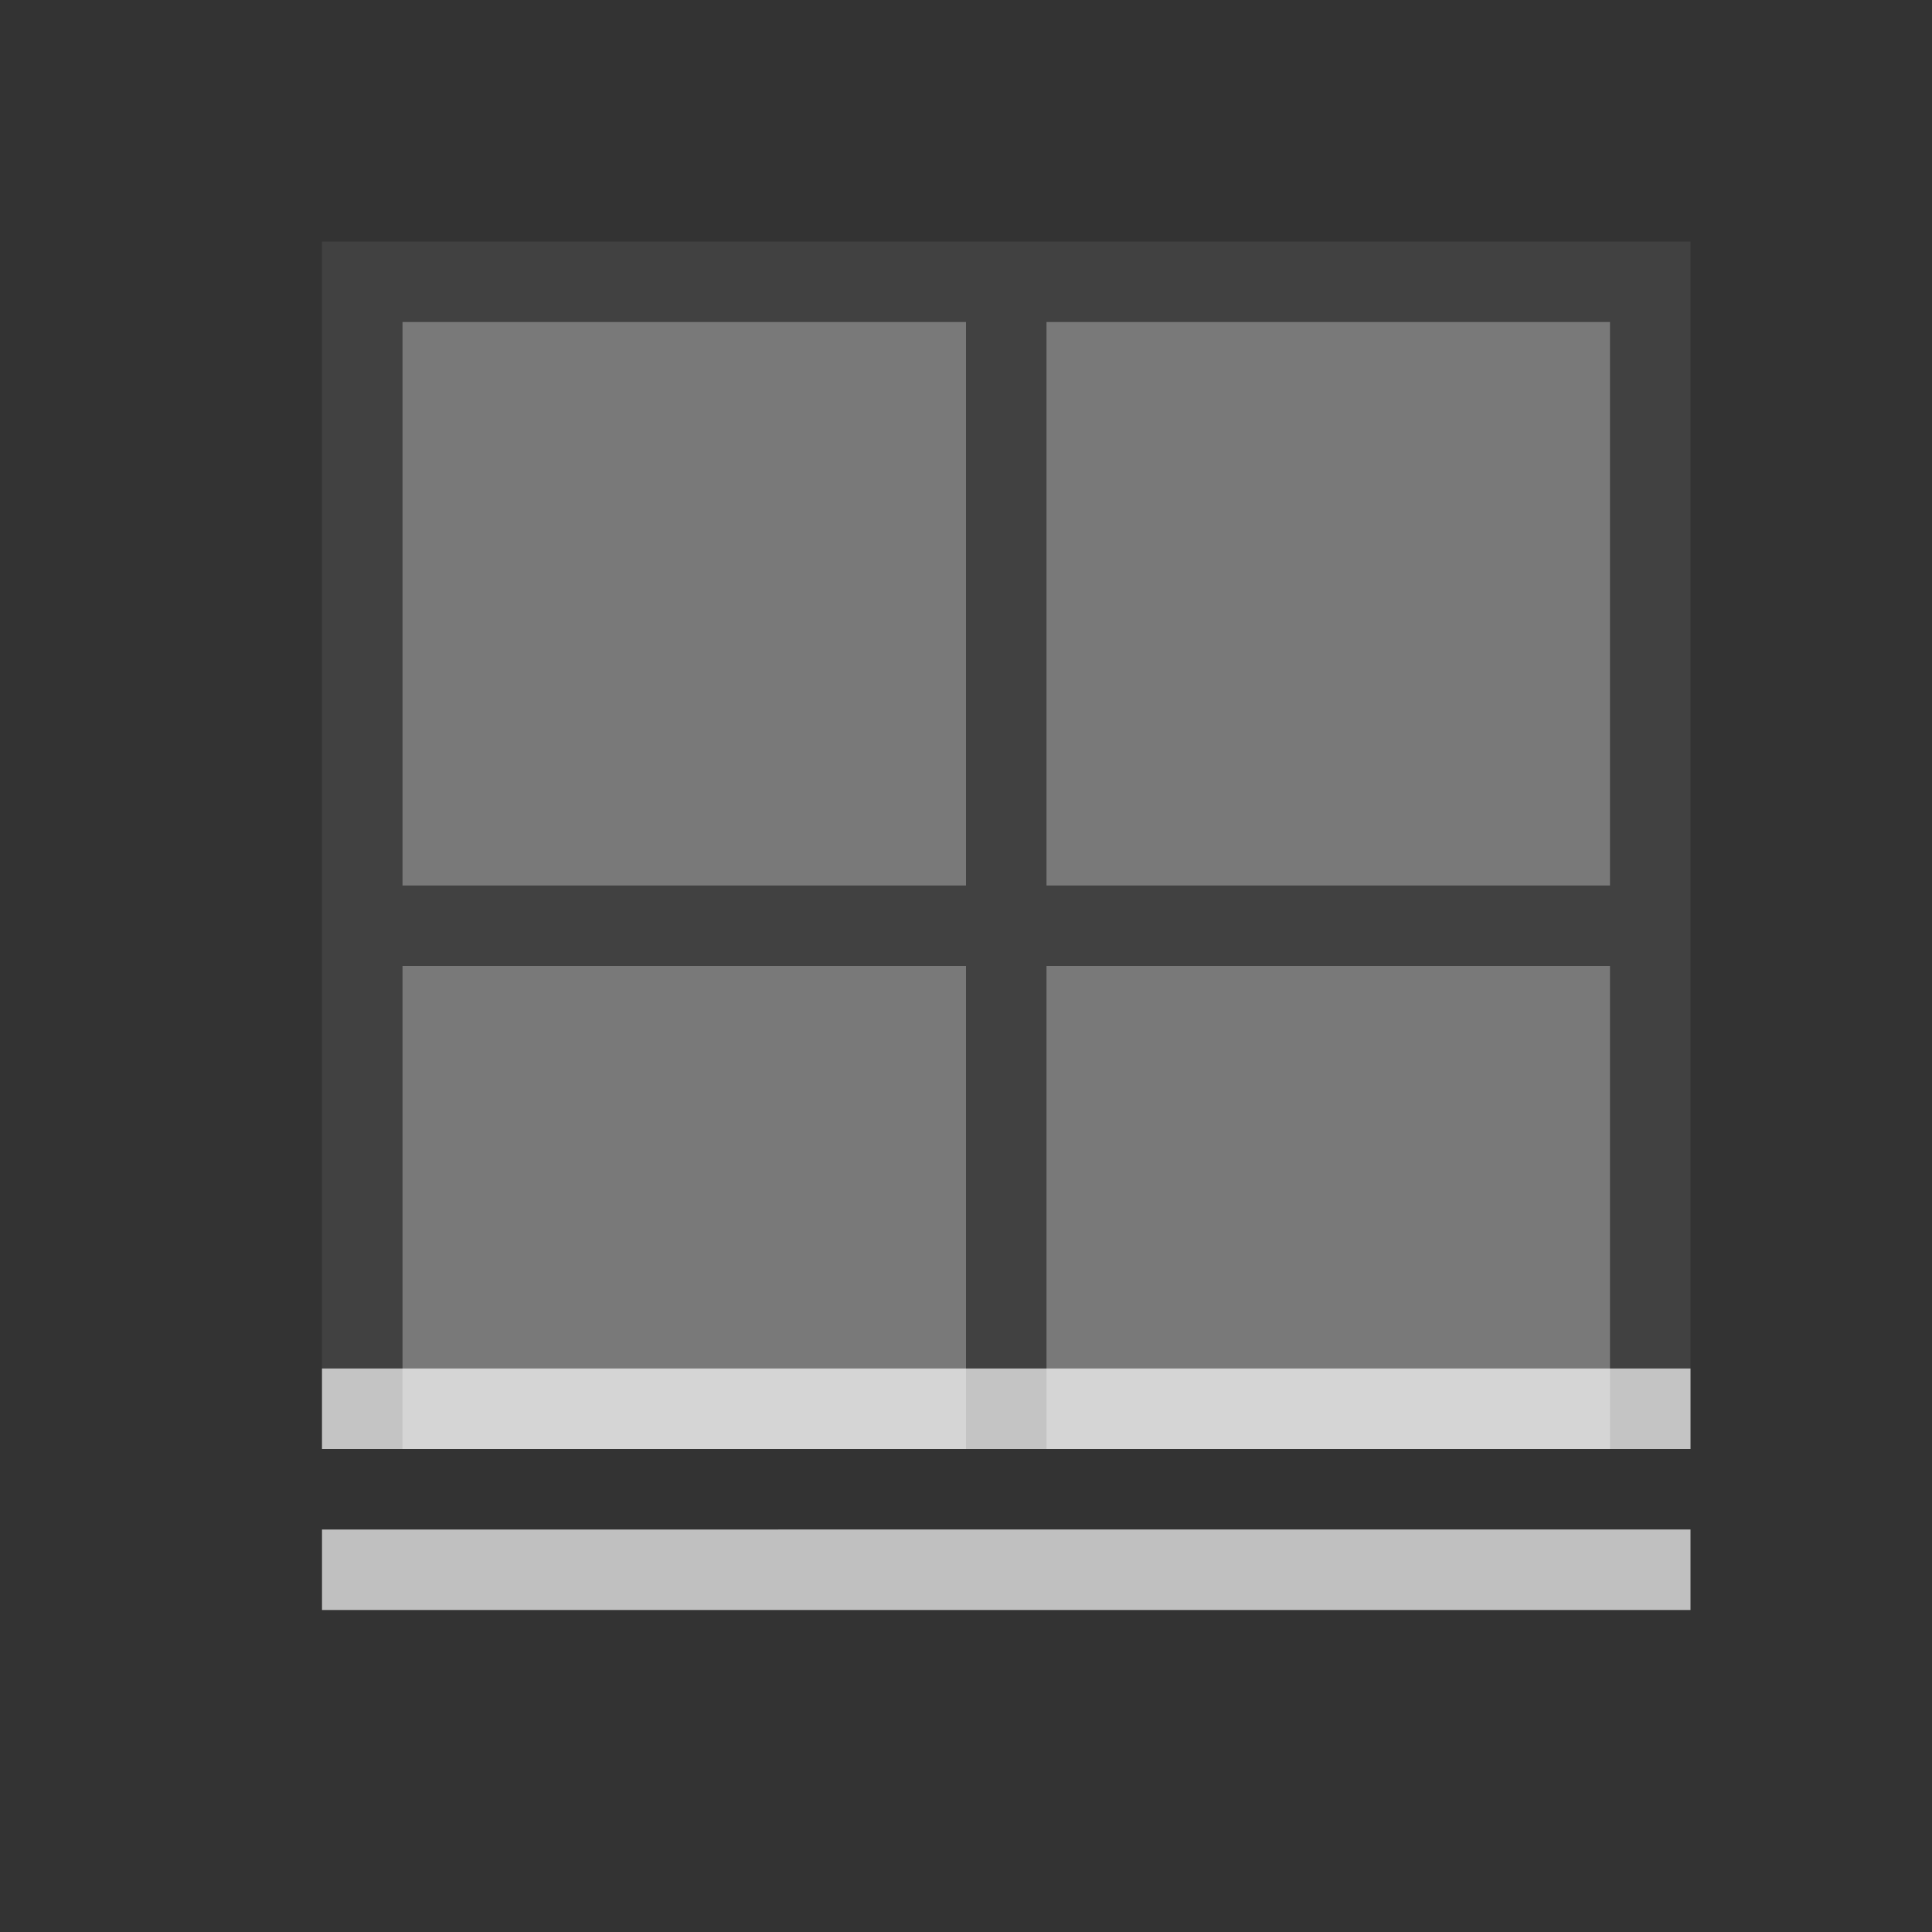 <svg xmlns="http://www.w3.org/2000/svg" viewBox="0 0 24 24">
    <rect x="0" y="0" width="24" height="24" fill="#333333" stroke="none"/>
    <defs id="defs3051">
        <style id="current-color-scheme" type="text/css">
            .ColorScheme-Text{color:#fdfdfd;opacity:.7}
        </style>
    </defs>
    <path d="M4 3v15h1v-6h7v6h1v-6h7v6h1V3H4zm1 1h7v7H5V4zm8 0h7v7h-7V4z" class="ColorScheme-Text" style="fill:currentColor;fill-opacity:.1;stroke:none"/>
    <path d="M5 4v7h7V4H5zm8 0v7h7V4h-7zm-8 8v6h7v-6H5zm8 0v6h7v-6h-7z" class="ColorScheme-Text" style="fill:currentColor;fill-opacity:.5;stroke:none"/>
    <path d="M4 17v1h17v-1H4zm0 2v1h17v-1H4z" class="ColorScheme-Text" style="fill:currentColor;fill-opacity:1;stroke:none"/>
</svg>
